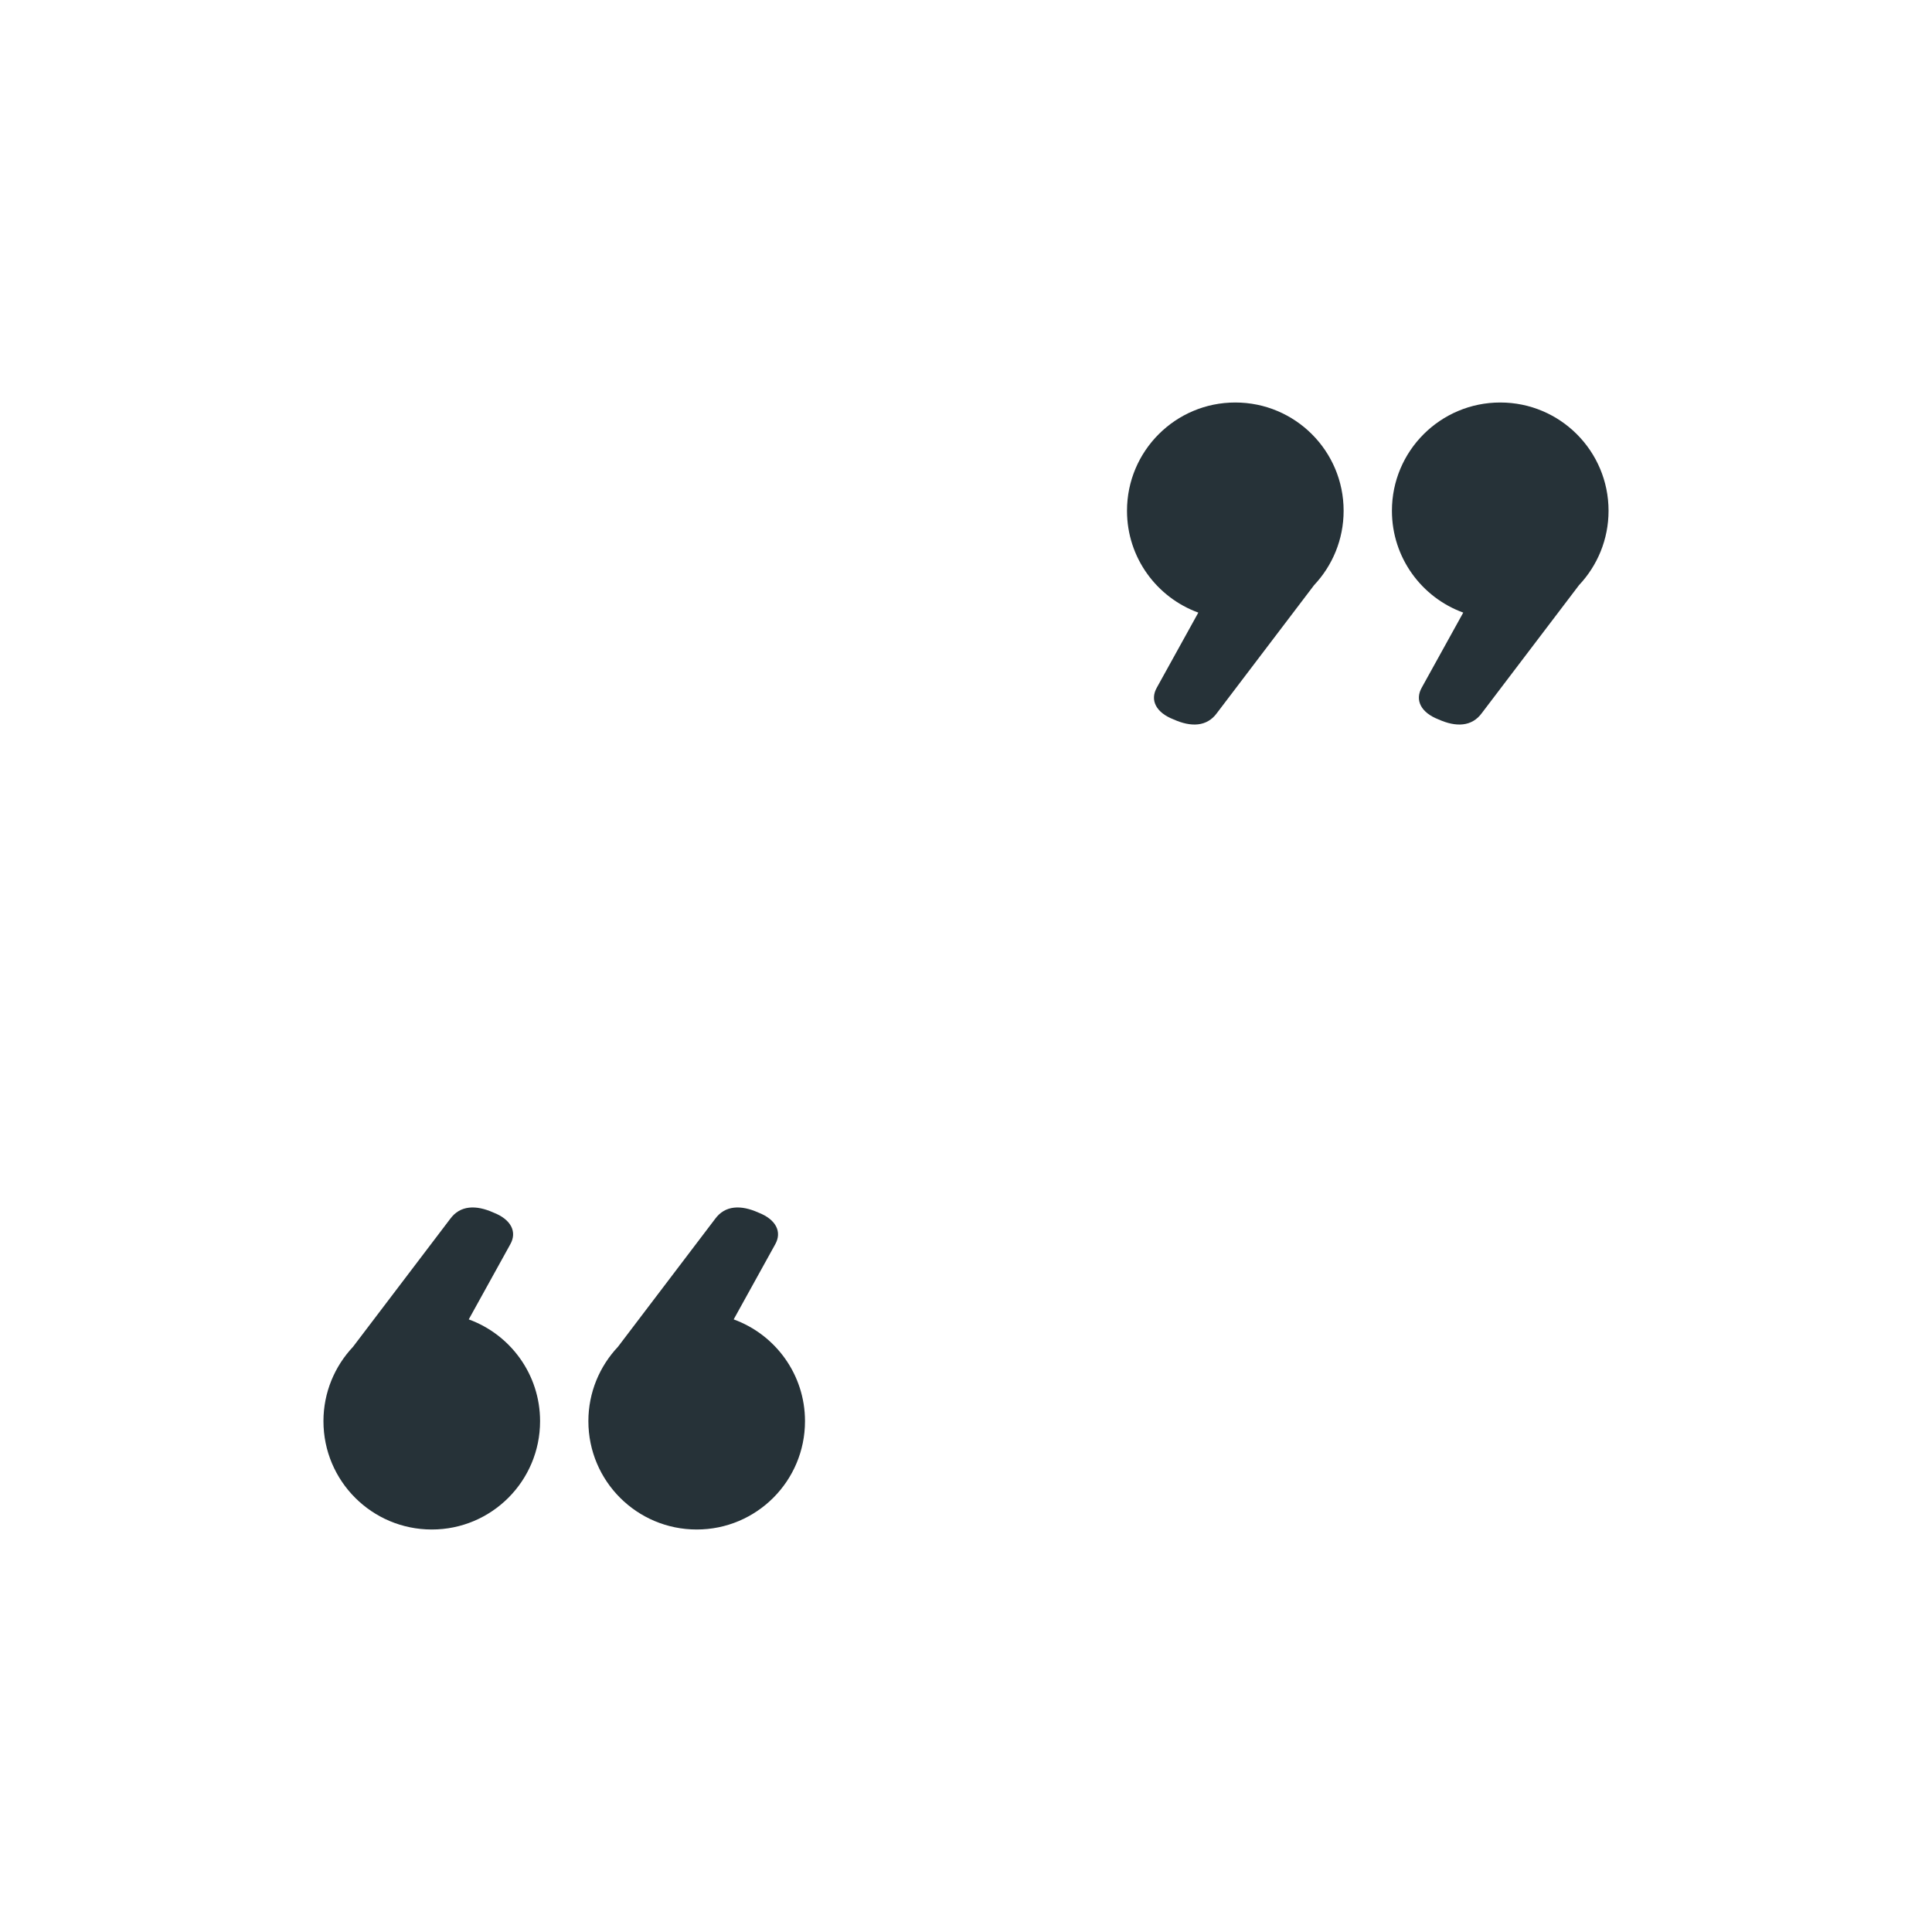 <svg width="24" height="24" viewBox="0 0 24 24" fill="none" xmlns="http://www.w3.org/2000/svg">
<rect width="24" height="24" fill="white"/>
<path fill-rule="evenodd" clip-rule="evenodd" d="M16.324 7.269C16.551 7.028 16.691 6.703 16.691 6.345C16.691 5.602 16.089 5 15.345 5C14.602 5 14 5.602 14 6.345C14 6.927 14.369 7.422 14.886 7.61L14.371 8.541C14.282 8.697 14.36 8.852 14.579 8.937C14.795 9.034 14.993 9.029 15.117 8.858L16.324 7.269Z" fill="#263238"/>
<path fill-rule="evenodd" clip-rule="evenodd" d="M19.615 7.269C19.842 7.028 19.982 6.703 19.982 6.345C19.982 5.602 19.38 5 18.637 5C17.893 5 17.291 5.602 17.291 6.345C17.291 6.927 17.66 7.422 18.177 7.61L17.662 8.541C17.573 8.697 17.651 8.852 17.87 8.937C18.086 9.034 18.284 9.029 18.408 8.858L19.615 7.269Z" fill="#263238"/>
<path fill-rule="evenodd" clip-rule="evenodd" d="M7.676 16.731C7.449 16.972 7.309 17.297 7.309 17.654C7.309 18.398 7.911 19 8.655 19C9.398 19 10 18.398 10 17.654C10 17.073 9.631 16.578 9.114 16.39L9.629 15.459C9.718 15.303 9.64 15.148 9.421 15.063C9.205 14.966 9.007 14.971 8.883 15.142L7.676 16.731Z" fill="#263238"/>
<path fill-rule="evenodd" clip-rule="evenodd" d="M4.385 16.731C4.158 16.972 4.018 17.297 4.018 17.654C4.018 18.398 4.62 19 5.364 19C6.107 19 6.709 18.398 6.709 17.654C6.709 17.073 6.34 16.578 5.823 16.39L6.338 15.459C6.427 15.303 6.349 15.148 6.13 15.063C5.914 14.966 5.716 14.971 5.592 15.142L4.385 16.731Z" fill="#263238"/>
</svg>
